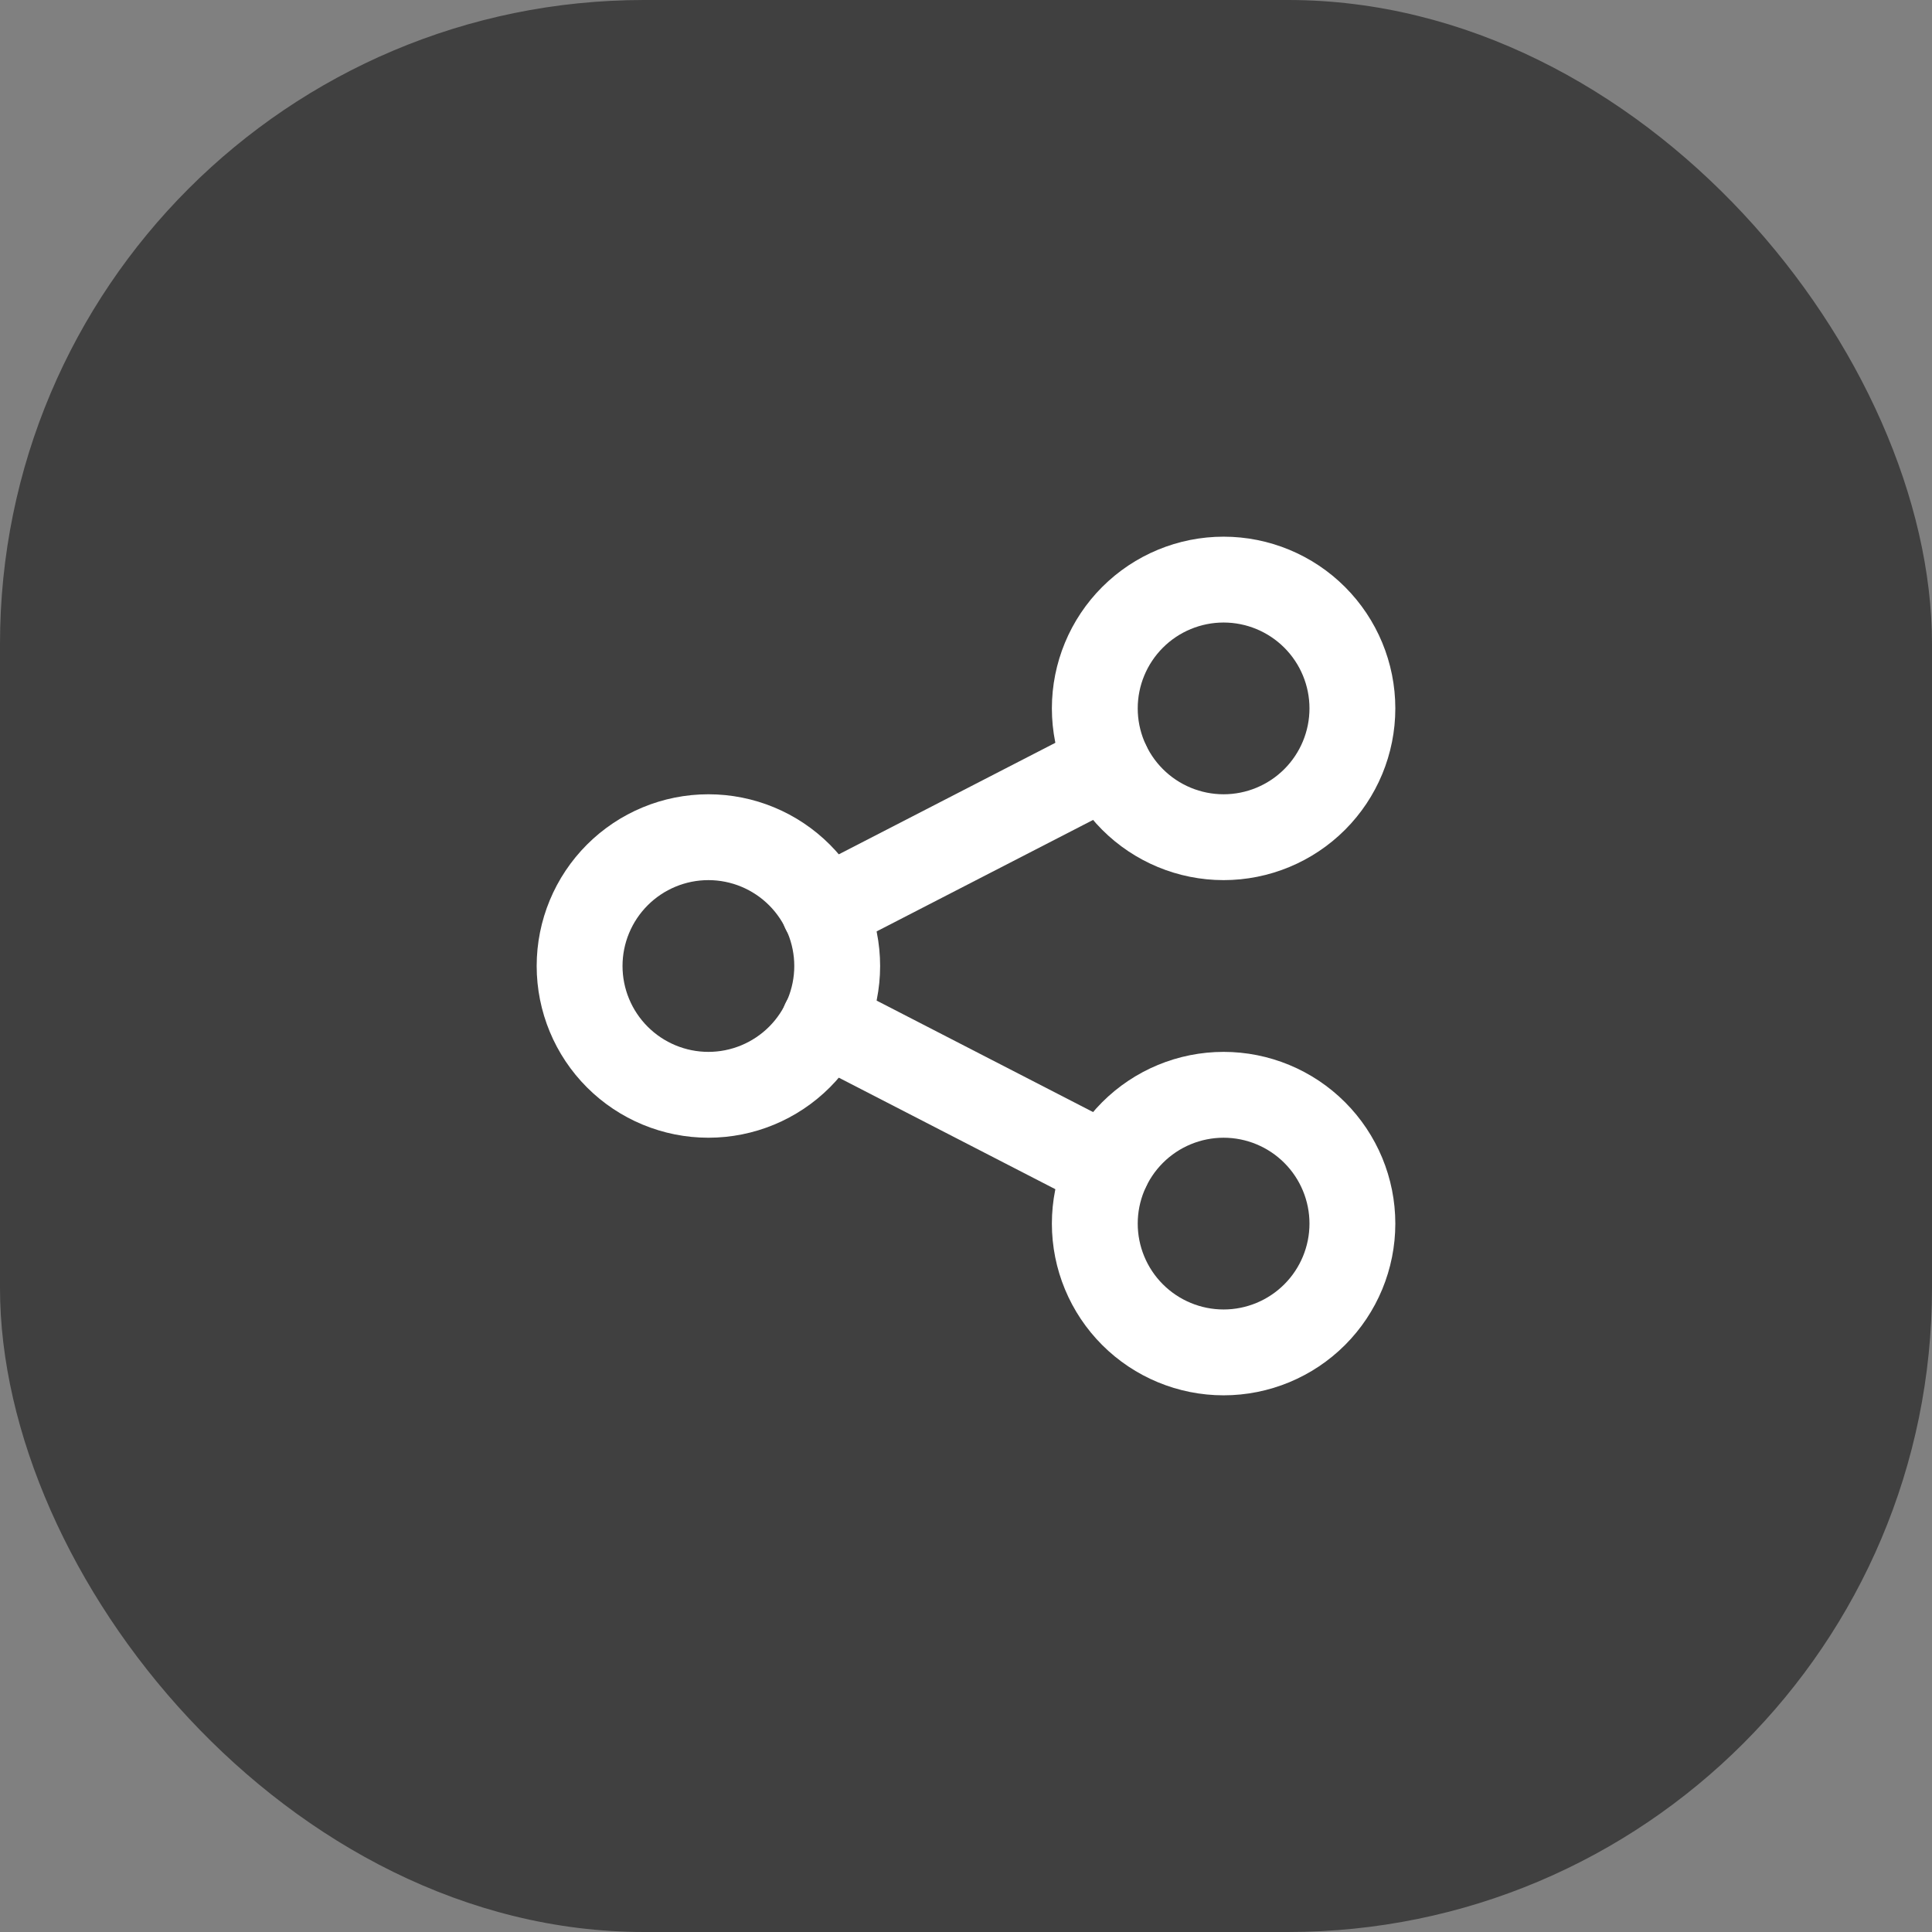 <svg width="30" height="30" viewBox="0 0 30 30" fill="none" xmlns="http://www.w3.org/2000/svg">
<rect x="0" y="0" width="30" height="30" fill="#808080" stroke="none"/>
<rect width="30" height="30" rx="10" fill="black" fill-opacity="0.5"/>
<path d="M9 15C9 15.53 9.211 16.039 9.586 16.414C9.961 16.789 10.47 17 11 17C11.53 17 12.039 16.789 12.414 16.414C12.789 16.039 13 15.53 13 15C13 14.47 12.789 13.961 12.414 13.586C12.039 13.211 11.53 13 11 13C10.47 13 9.961 13.211 9.586 13.586C9.211 13.961 9 14.47 9 15Z" stroke="white" stroke-width="1.333" stroke-linecap="round" stroke-linejoin="round"/>
<path d="M17 11C17 11.53 17.211 12.039 17.586 12.414C17.961 12.789 18.47 13 19 13C19.53 13 20.039 12.789 20.414 12.414C20.789 12.039 21 11.53 21 11C21 10.47 20.789 9.961 20.414 9.586C20.039 9.211 19.53 9 19 9C18.47 9 17.961 9.211 17.586 9.586C17.211 9.961 17 10.47 17 11Z" stroke="white" stroke-width="1.333" stroke-linecap="round" stroke-linejoin="round"/>
<path d="M17 19C17 19.53 17.211 20.039 17.586 20.414C17.961 20.789 18.47 21 19 21C19.53 21 20.039 20.789 20.414 20.414C20.789 20.039 21 19.53 21 19C21 18.47 20.789 17.961 20.414 17.586C20.039 17.211 19.53 17 19 17C18.47 17 17.961 17.211 17.586 17.586C17.211 17.961 17 18.47 17 19Z" stroke="white" stroke-width="1.333" stroke-linecap="round" stroke-linejoin="round"/>
<path d="M12.797 14.133L17.197 11.867" stroke="white" stroke-width="1.333" stroke-linecap="round" stroke-linejoin="round"/>
<path d="M12.797 15.867L17.197 18.133" stroke="white" stroke-width="1.333" stroke-linecap="round" stroke-linejoin="round"/>
</svg>

